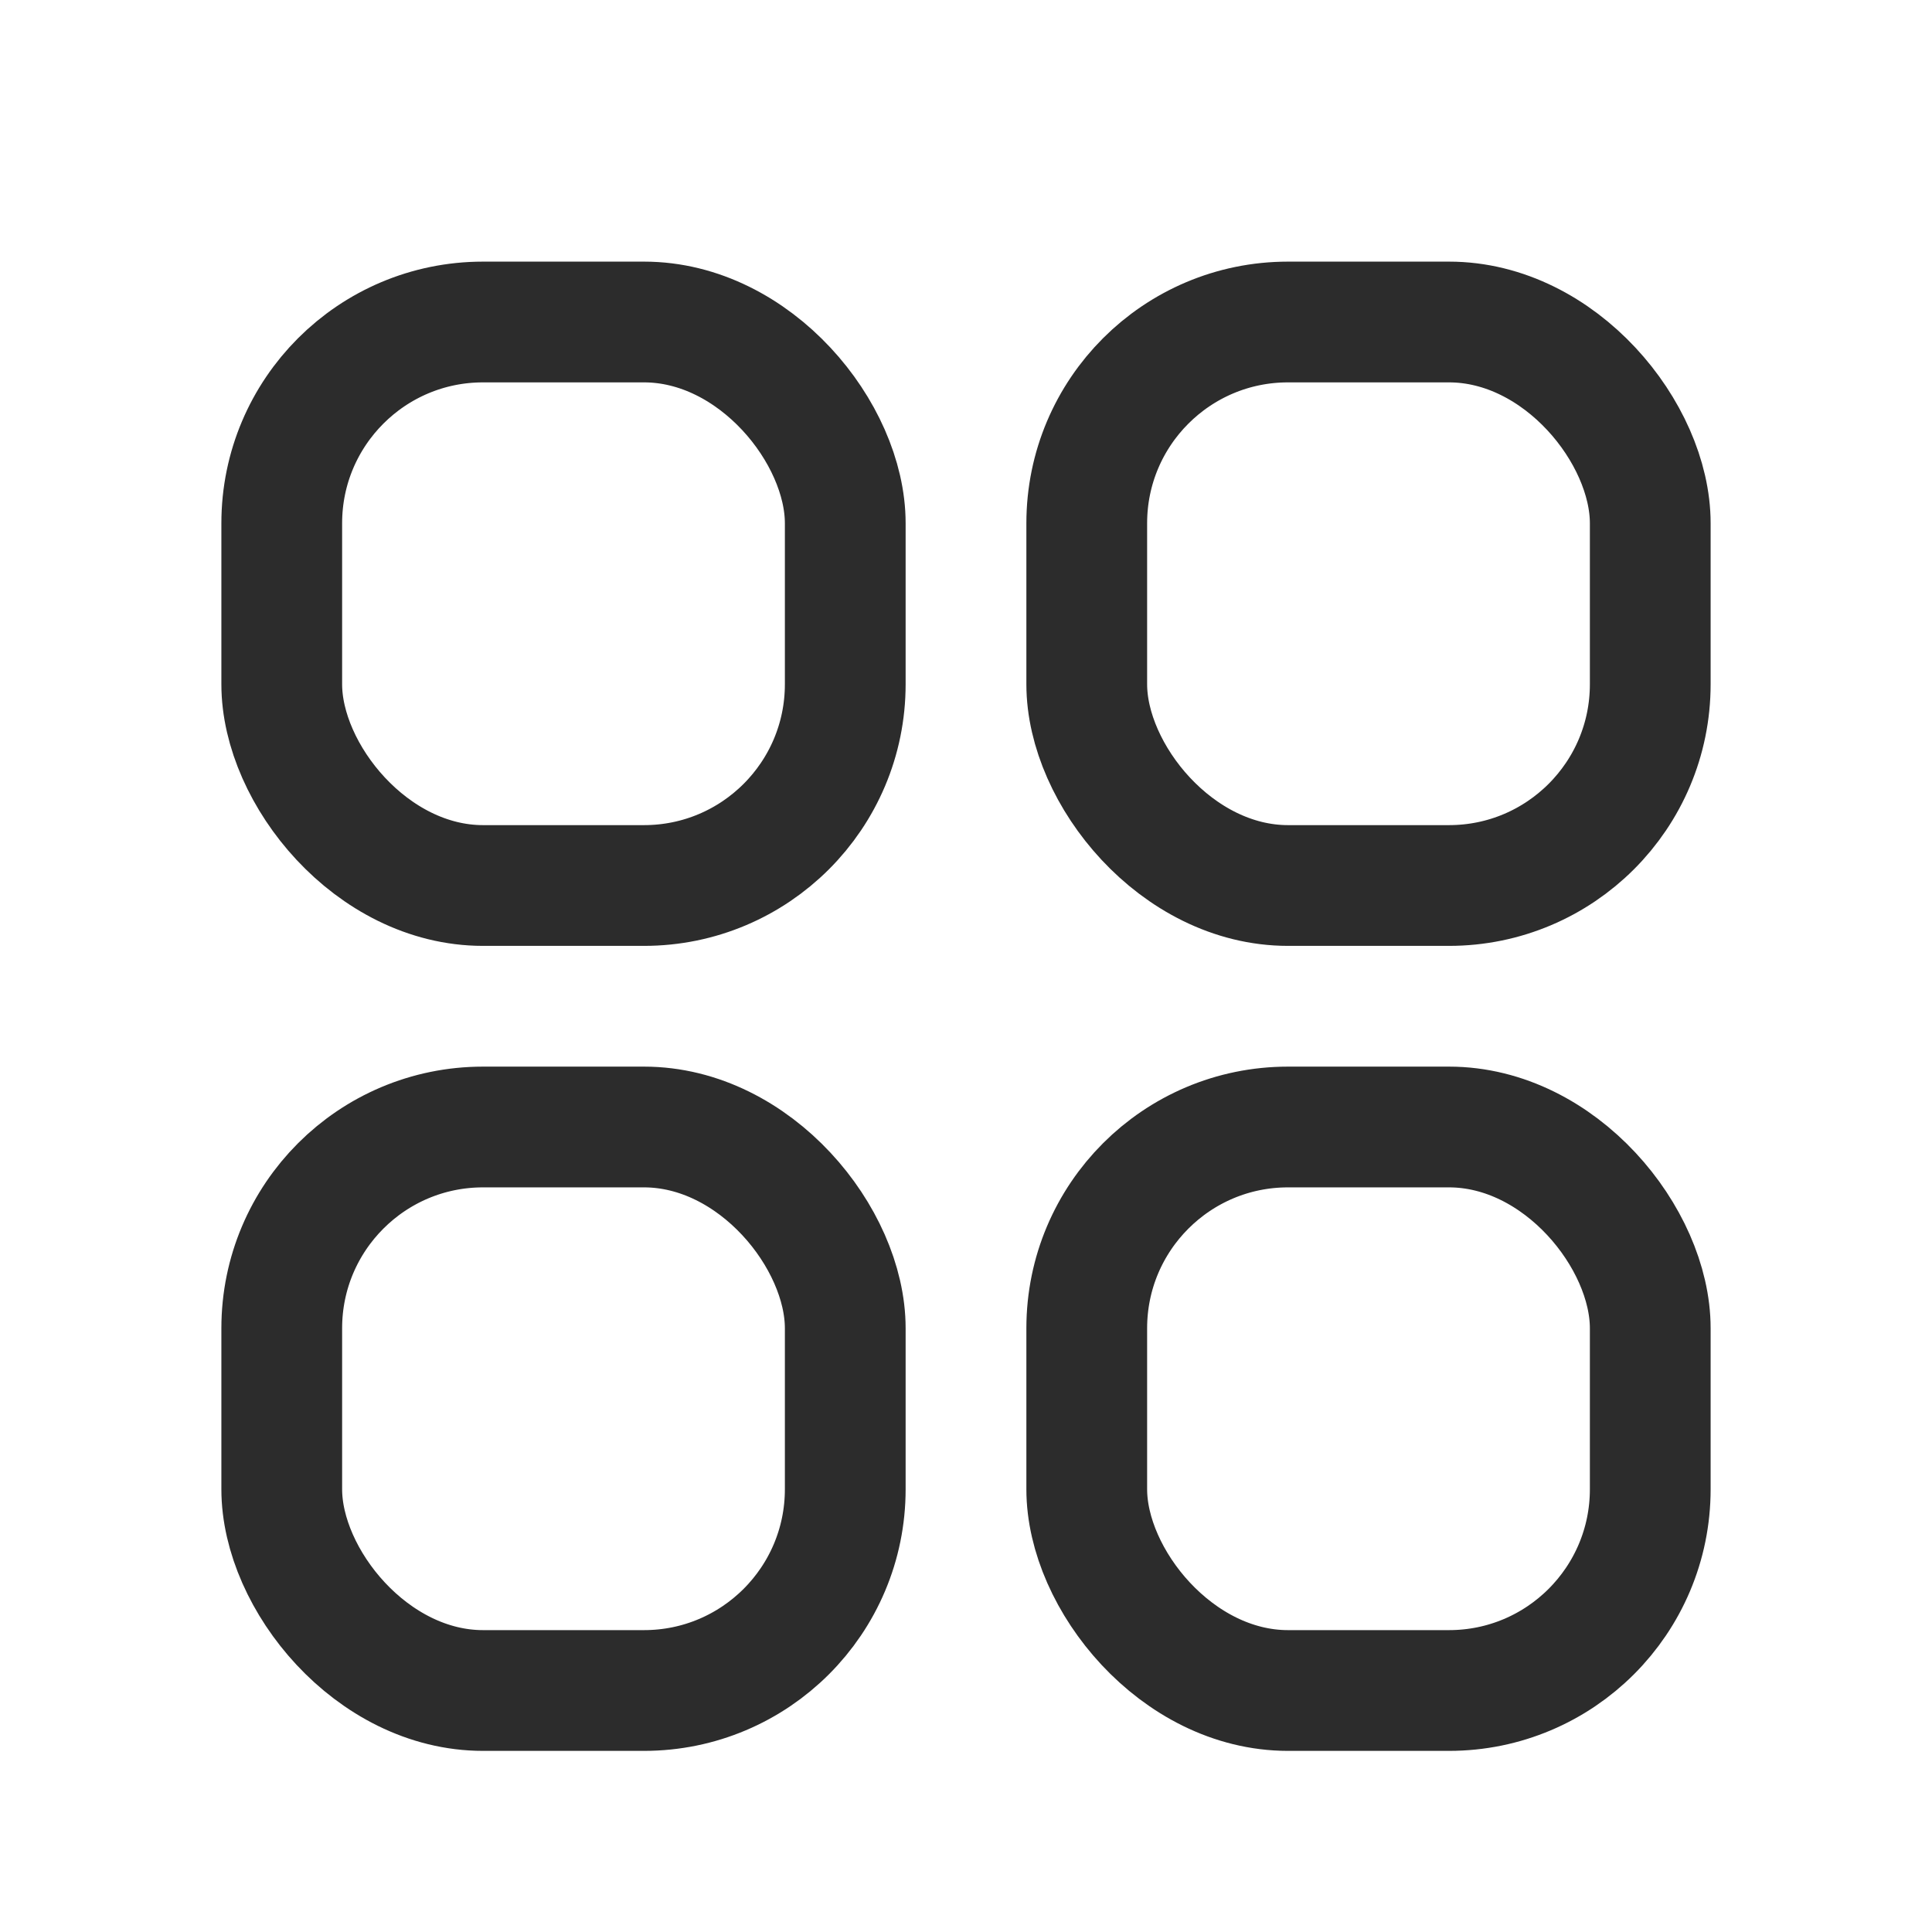 <svg width="24" height="24" viewBox="0 0 24 24" fill="none" xmlns="http://www.w3.org/2000/svg">
    <rect x="3.5" y="4" width="7" height="7" rx="2.5" stroke="#2C2C2C" stroke-width="1.5"/>
    <rect x="3.5" y="14" width="7" height="7" rx="2.5" stroke="#2C2C2C" stroke-width="1.5"/>
    <rect x="13.5" y="4" width="7" height="7" rx="2.5" stroke="#2C2C2C" stroke-width="1.5"/>
    <rect x="13.5" y="14" width="7" height="7" rx="2.5" stroke="#2C2C2C" stroke-width="1.5"/>
</svg>
